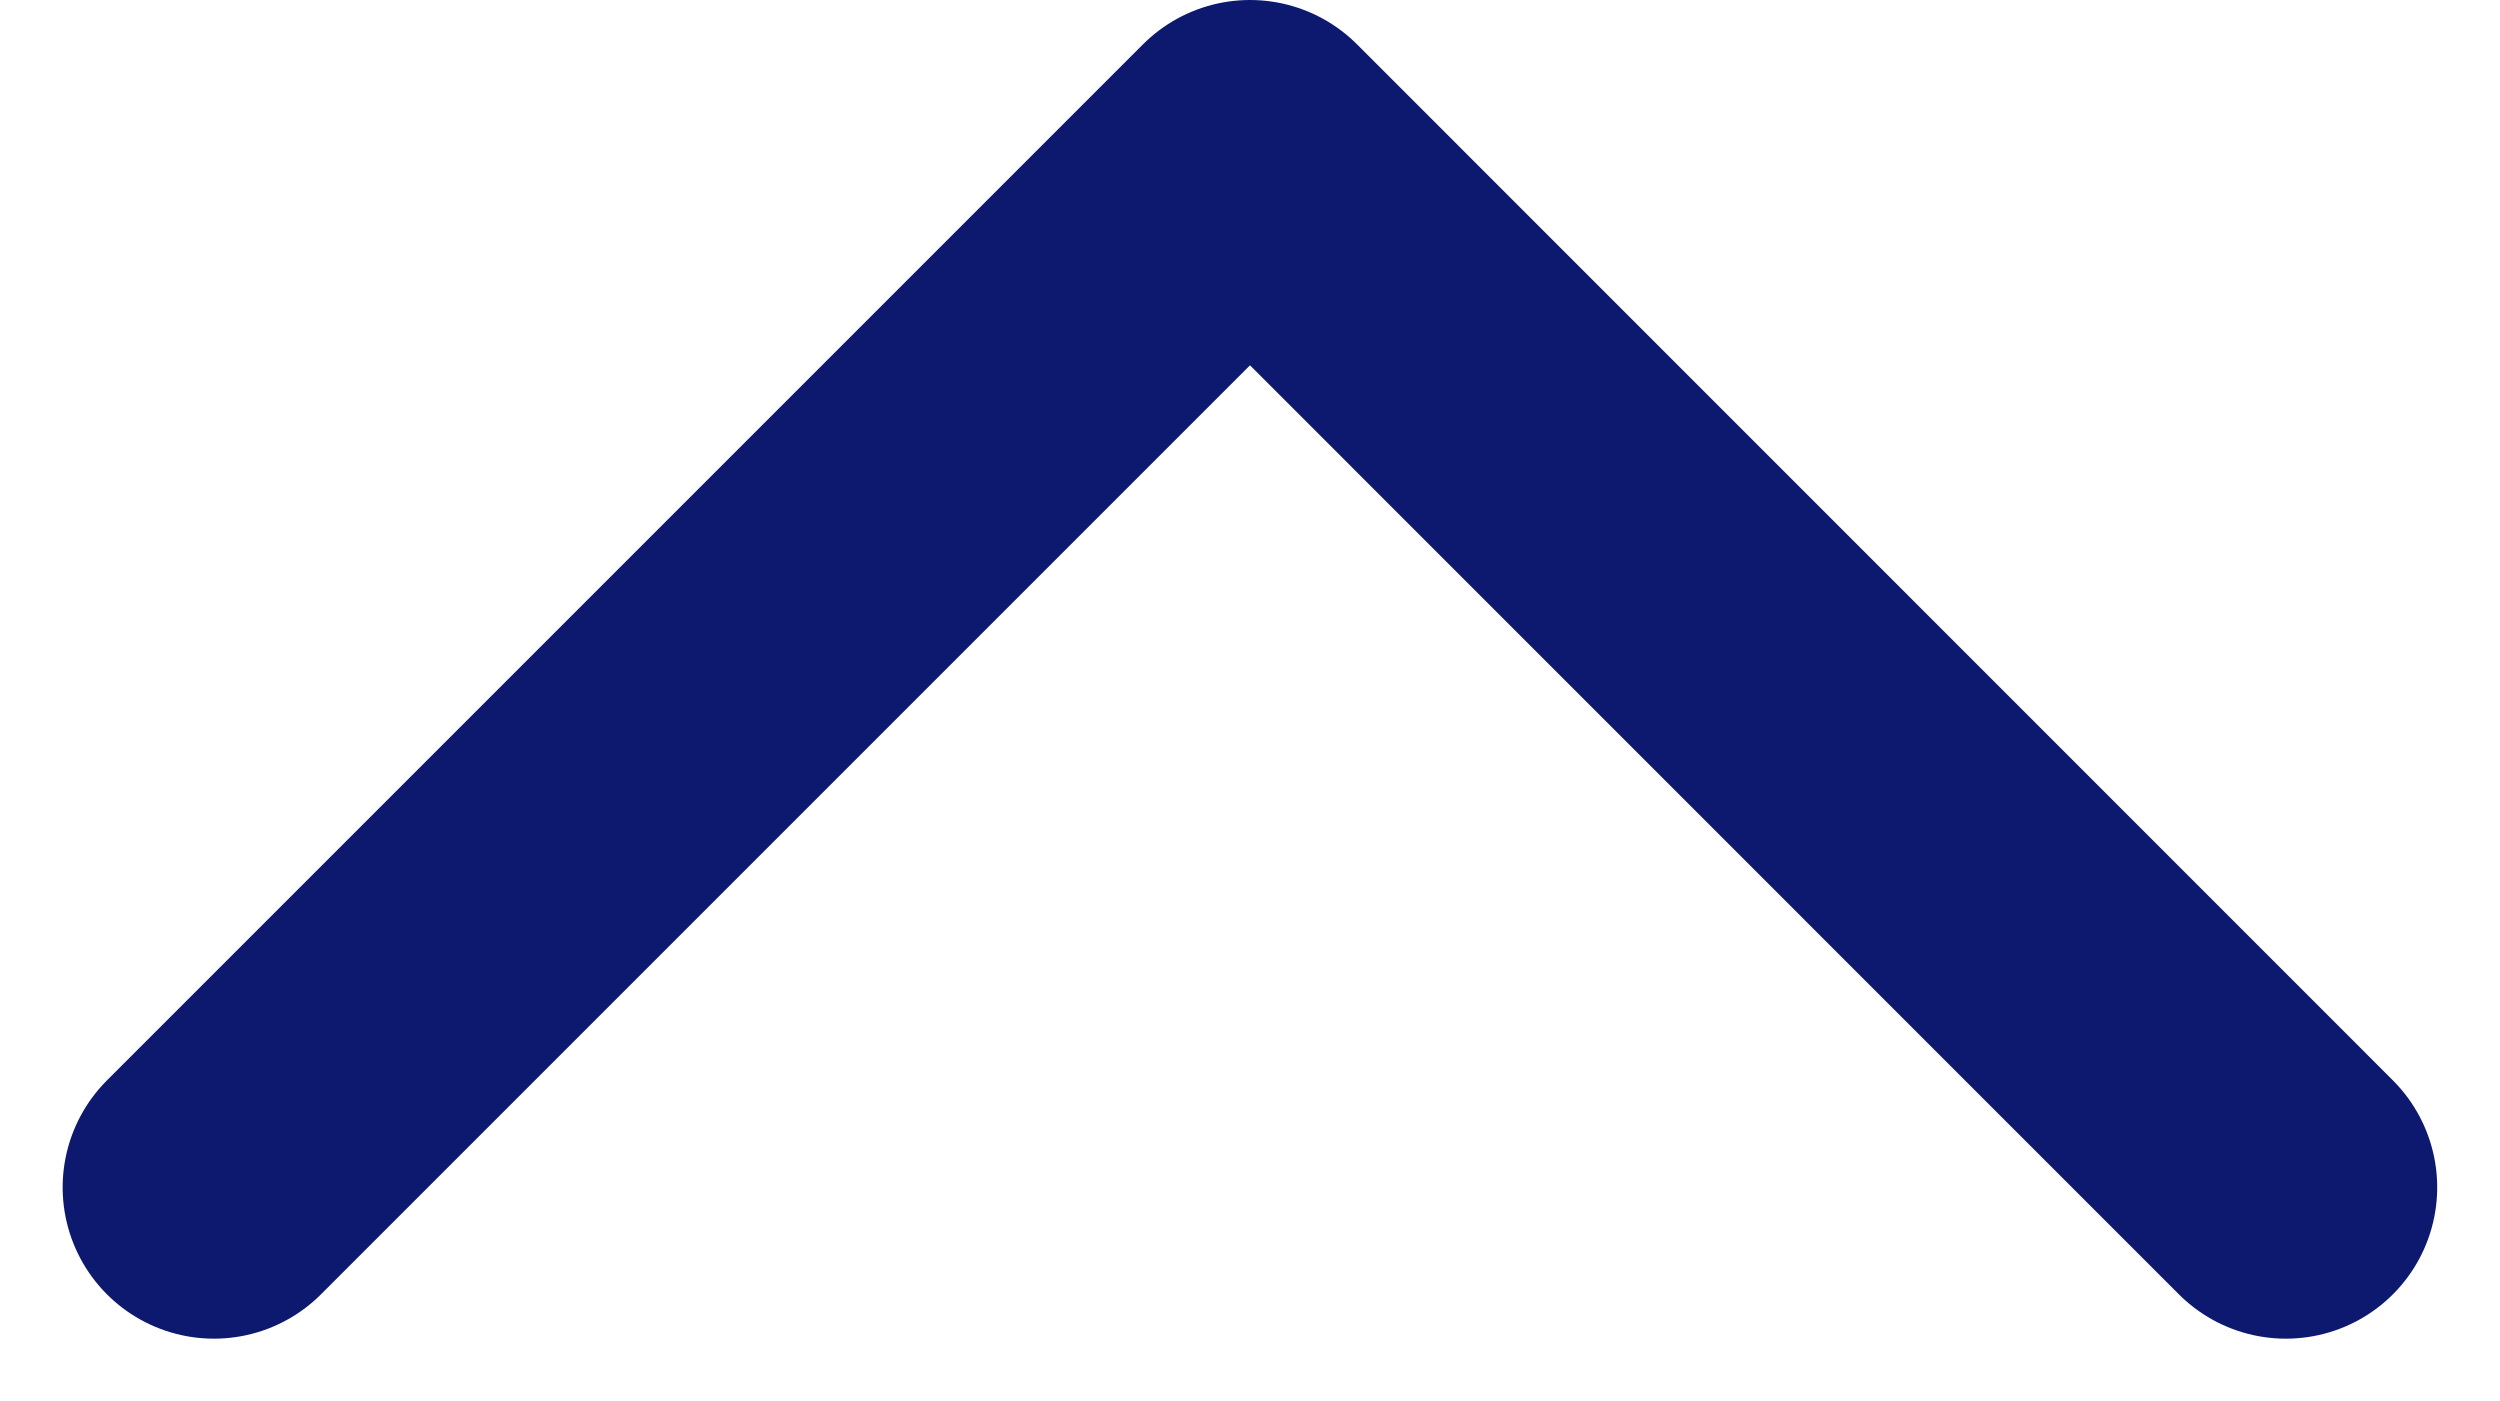 <svg xmlns="http://www.w3.org/2000/svg" width="16.522" height="9.261" viewBox="0 0 16.522 9.261">
  <path id="_2" data-name="&gt;2" d="M0,0,6.847,6.847,0,13.693" transform="translate(1.414 7.847) rotate(-90)" fill="none" stroke="#0c196f" stroke-linecap="round" stroke-linejoin="round" stroke-width="2"/>
</svg>
